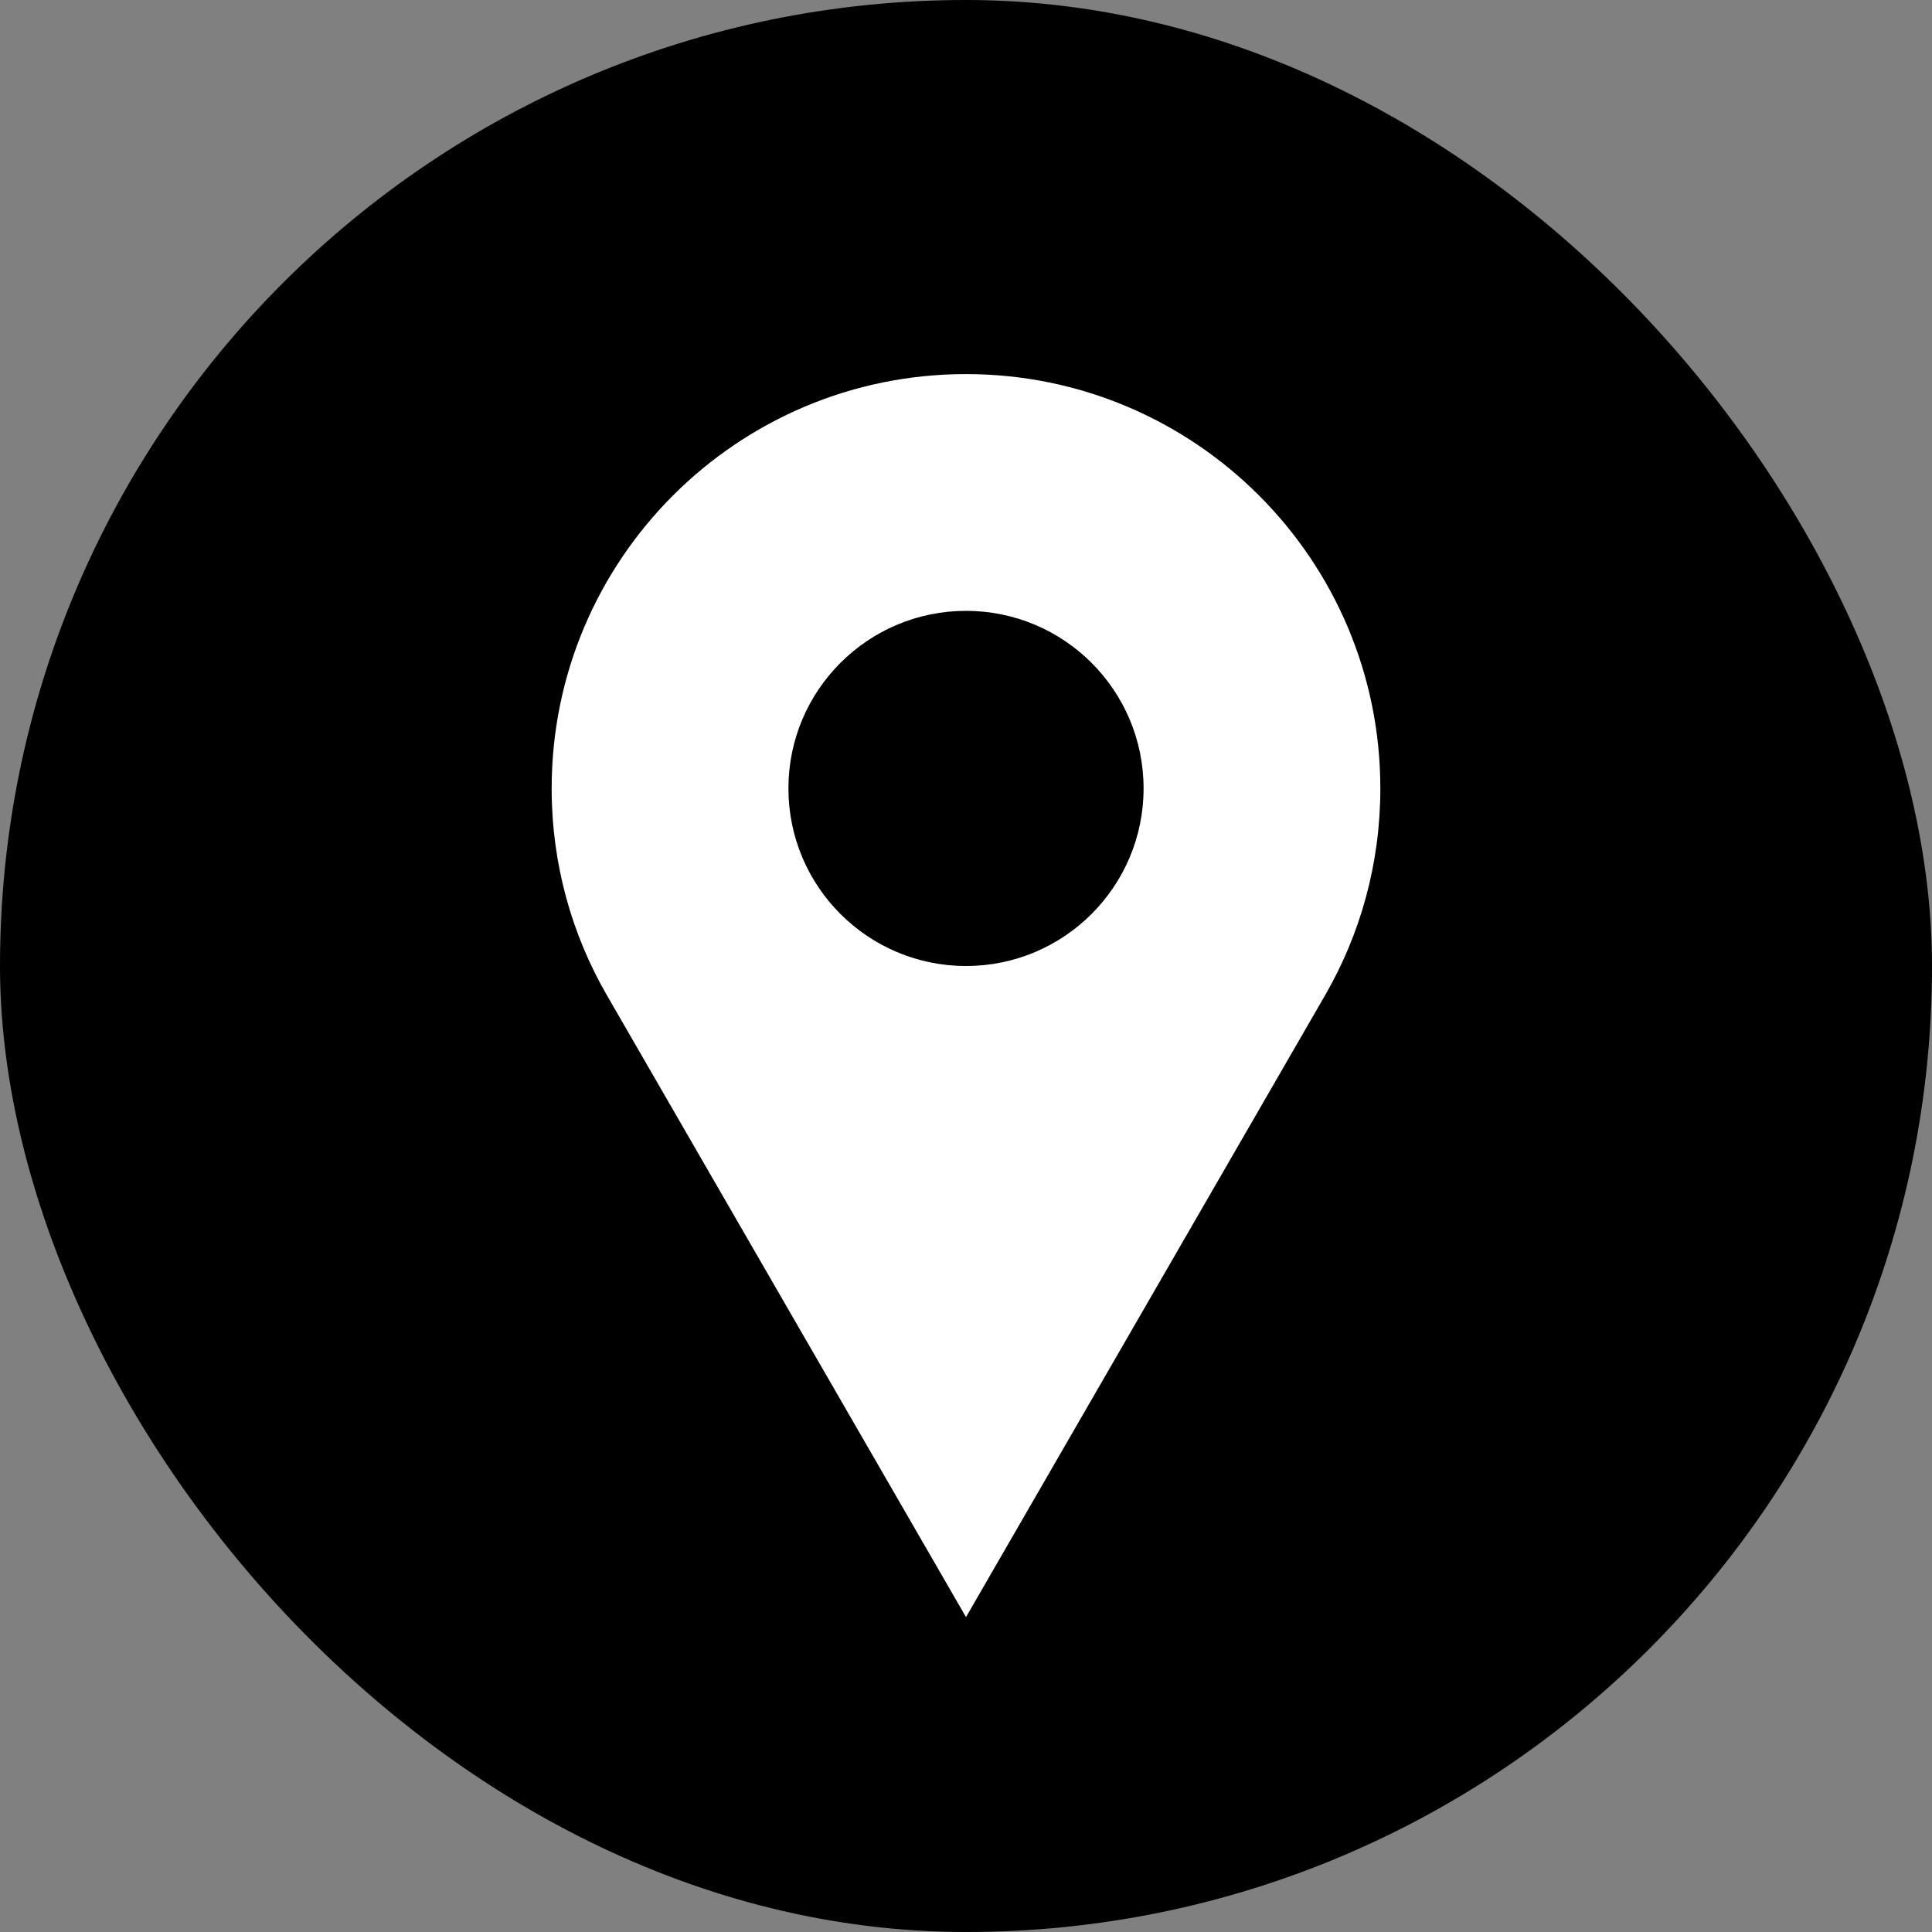 <!DOCTYPE svg PUBLIC "-//W3C//DTD SVG 1.1//EN" "http://www.w3.org/Graphics/SVG/1.1/DTD/svg11.dtd">
<!-- Uploaded to: SVG Repo, www.svgrepo.com, Transformed by: SVG Repo Mixer Tools -->
<svg width="64px" height="64px" viewBox="-92.16 -92.16 696.32 696.32" version="1.1" xmlns="http://www.w3.org/2000/svg" xmlns:xlink="http://www.w3.org/1999/xlink" fill="#ffffff" stroke="#ffffff">
<rect x="-92.16" y="-92.16" width="696.32" height="696.32" fill="#808080" stroke="none"/>
<g id="SVGRepo_bgCarrier" stroke-width="0" transform="translate(0,0), scale(1)">
<rect x="-92.16" y="-92.16" width="696.32" height="696.32" rx="348.16" fill="#000000" strokewidth="0"/>
</g>
<g id="SVGRepo_tracerCarrier" stroke-linecap="round" stroke-linejoin="round" stroke="#b22a2a" stroke-width="10.24"/>
<g id="SVGRepo_iconCarrier"> <title>location-filled</title> <g id="Page-1" stroke-width="0.005" fill="none" fill-rule="evenodd"> <g id="location-outline" fill="#ffffff" transform="translate(106.667, 42.667)"> <path d="M149.333,7.10542736e-15 C231.808,7.10542736e-15 298.667,66.859 298.667,149.333 C298.667,176.537 291.413,202.027 278.684,224.009 C270.197,238.663 227.08,313.327 149.333,448 C71.586,313.327 28.47,238.663 19.983,224.009 C7.253,202.027 2.84217094e-14,176.537 2.84217094e-14,149.333 C2.84217094e-14,66.859 66.859,7.10542736e-15 149.333,7.10542736e-15 Z M149.333,85.333 C113.987,85.333 85.333,113.987 85.333,149.333 C85.333,184.68 113.987,213.333 149.333,213.333 C184.68,213.333 213.333,184.68 213.333,149.333 C213.333,113.987 184.68,85.333 149.333,85.333 Z" id="Combined-Shape"> </path> </g> </g> </g>
</svg>